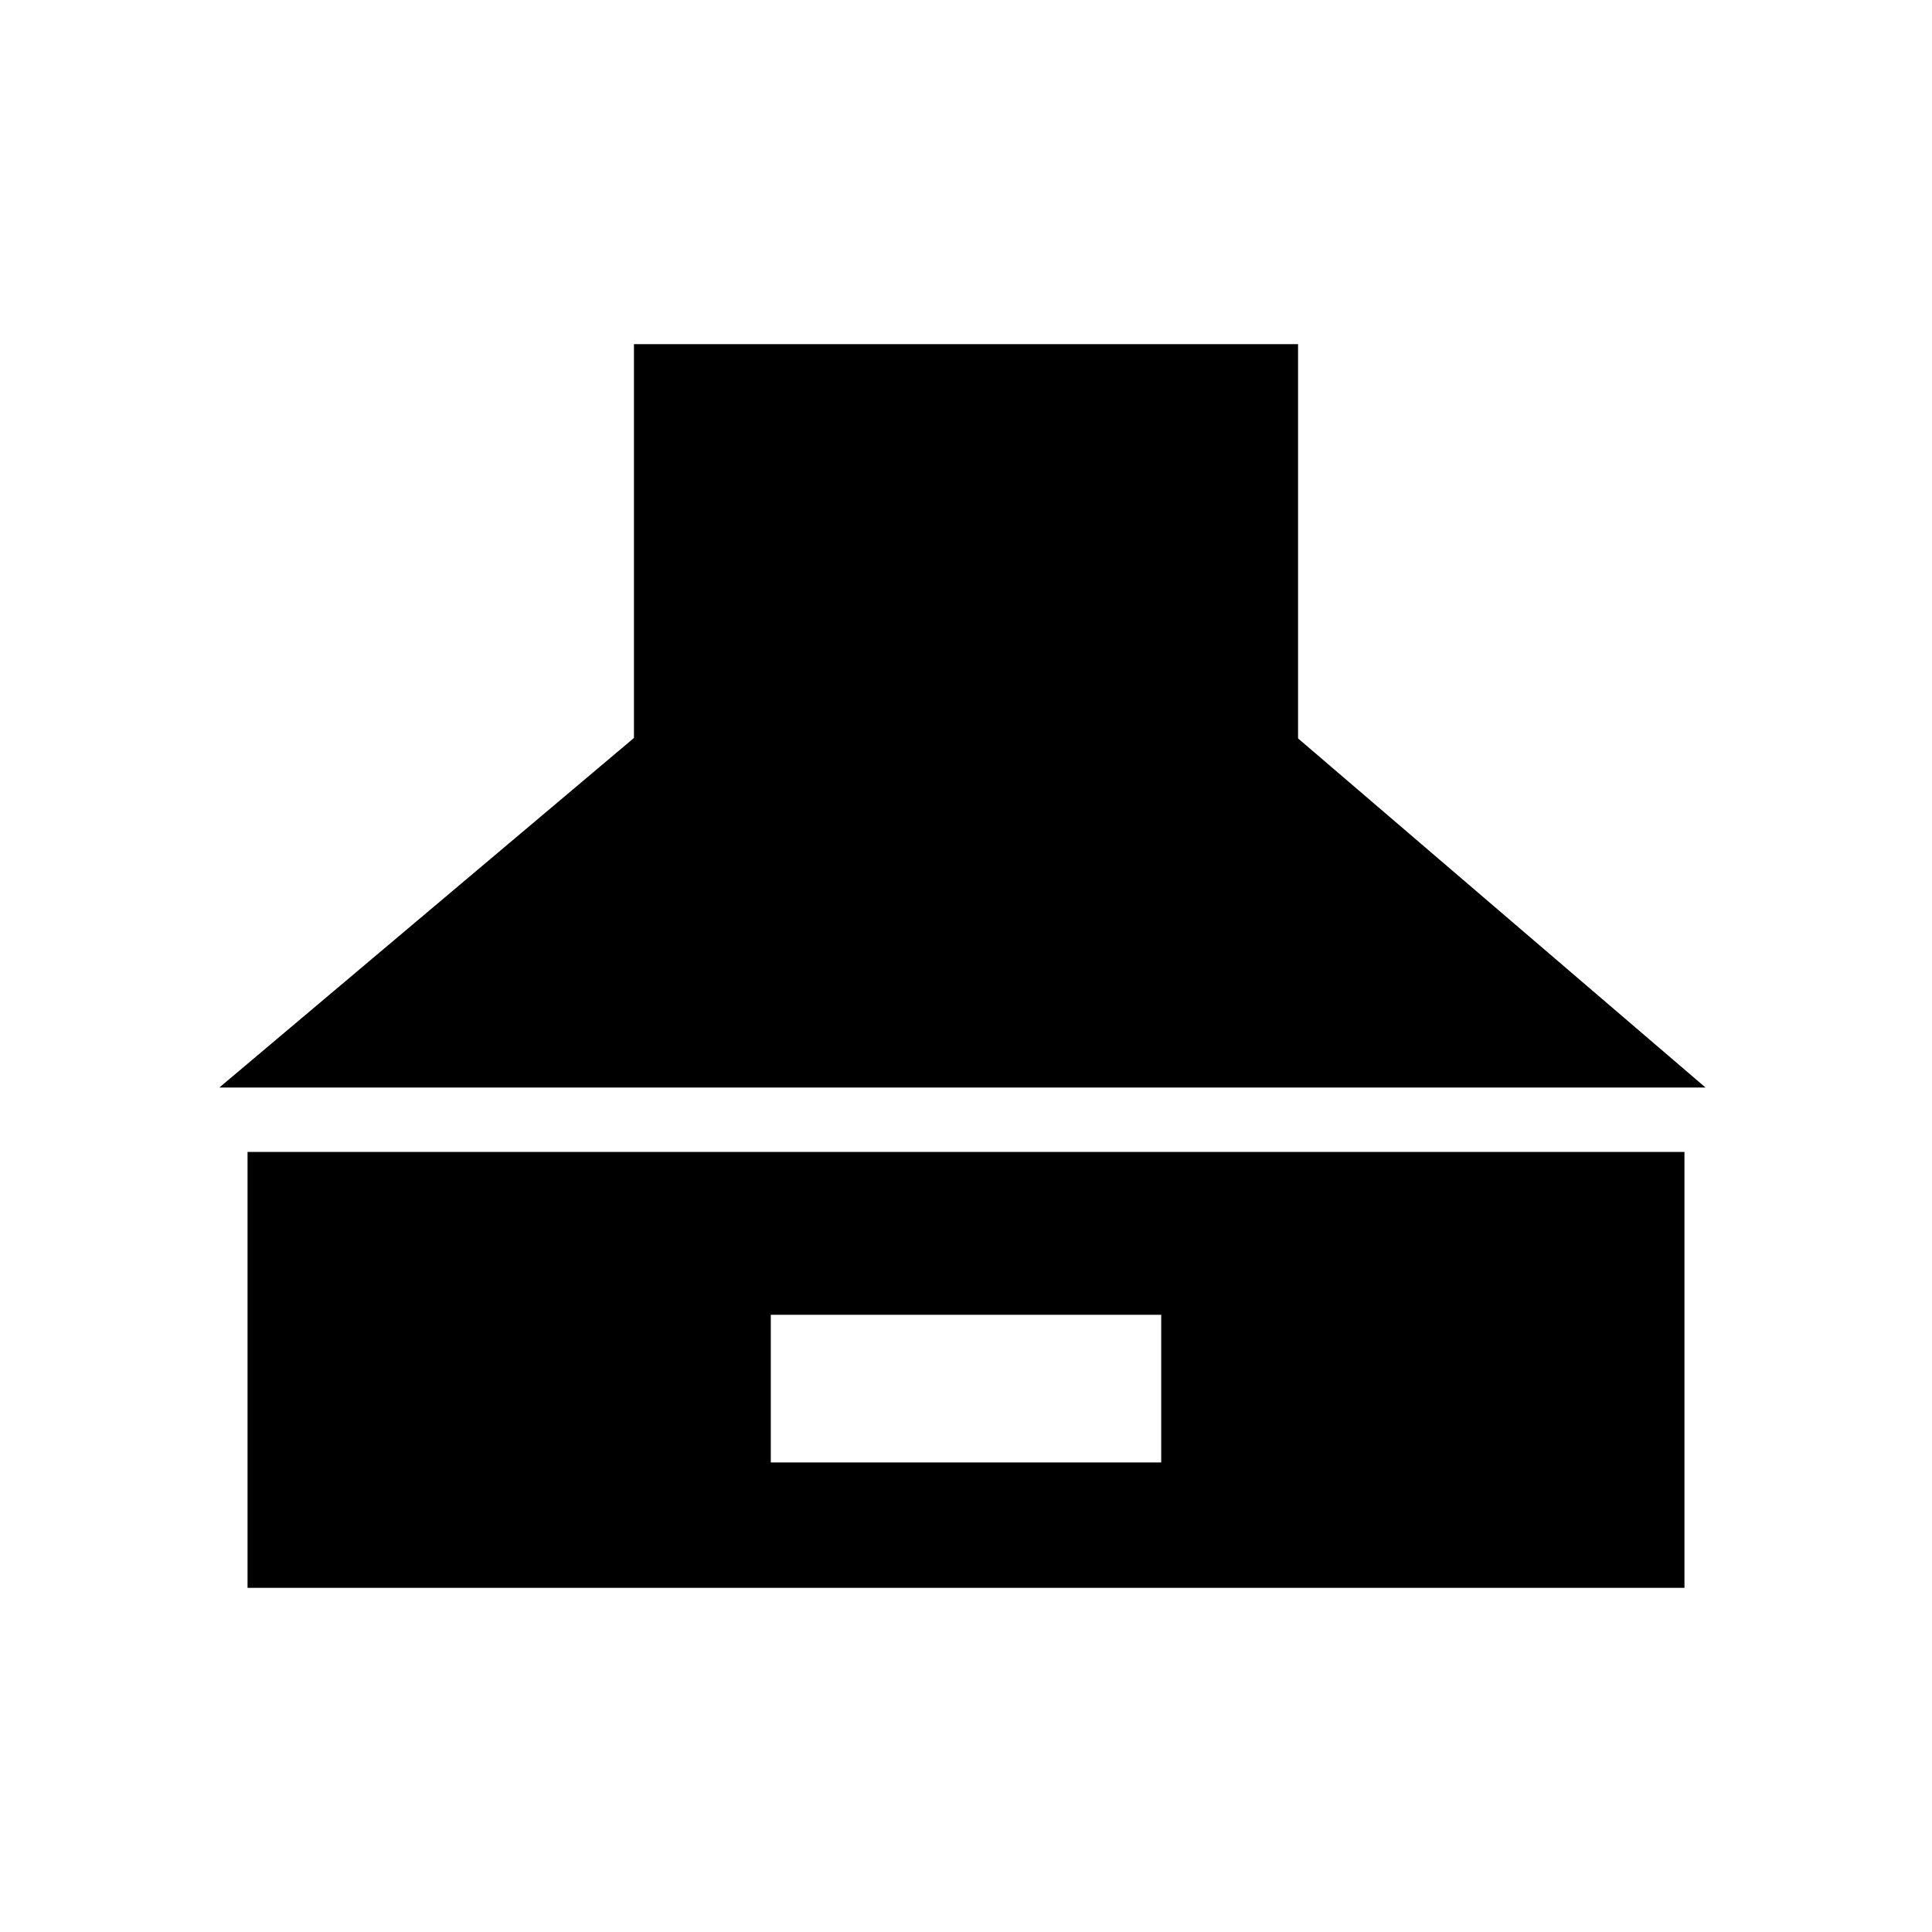 <svg xmlns="http://www.w3.org/2000/svg" height="20" viewBox="0 -960 960 960" width="20"><path d="M109-419.62 315-593.3V-789h330v195.92l202.46 173.46H109ZM123-171v-216.62h714V-171H123Zm260-62.31h194v-73.38H383v73.38Z"/></svg>